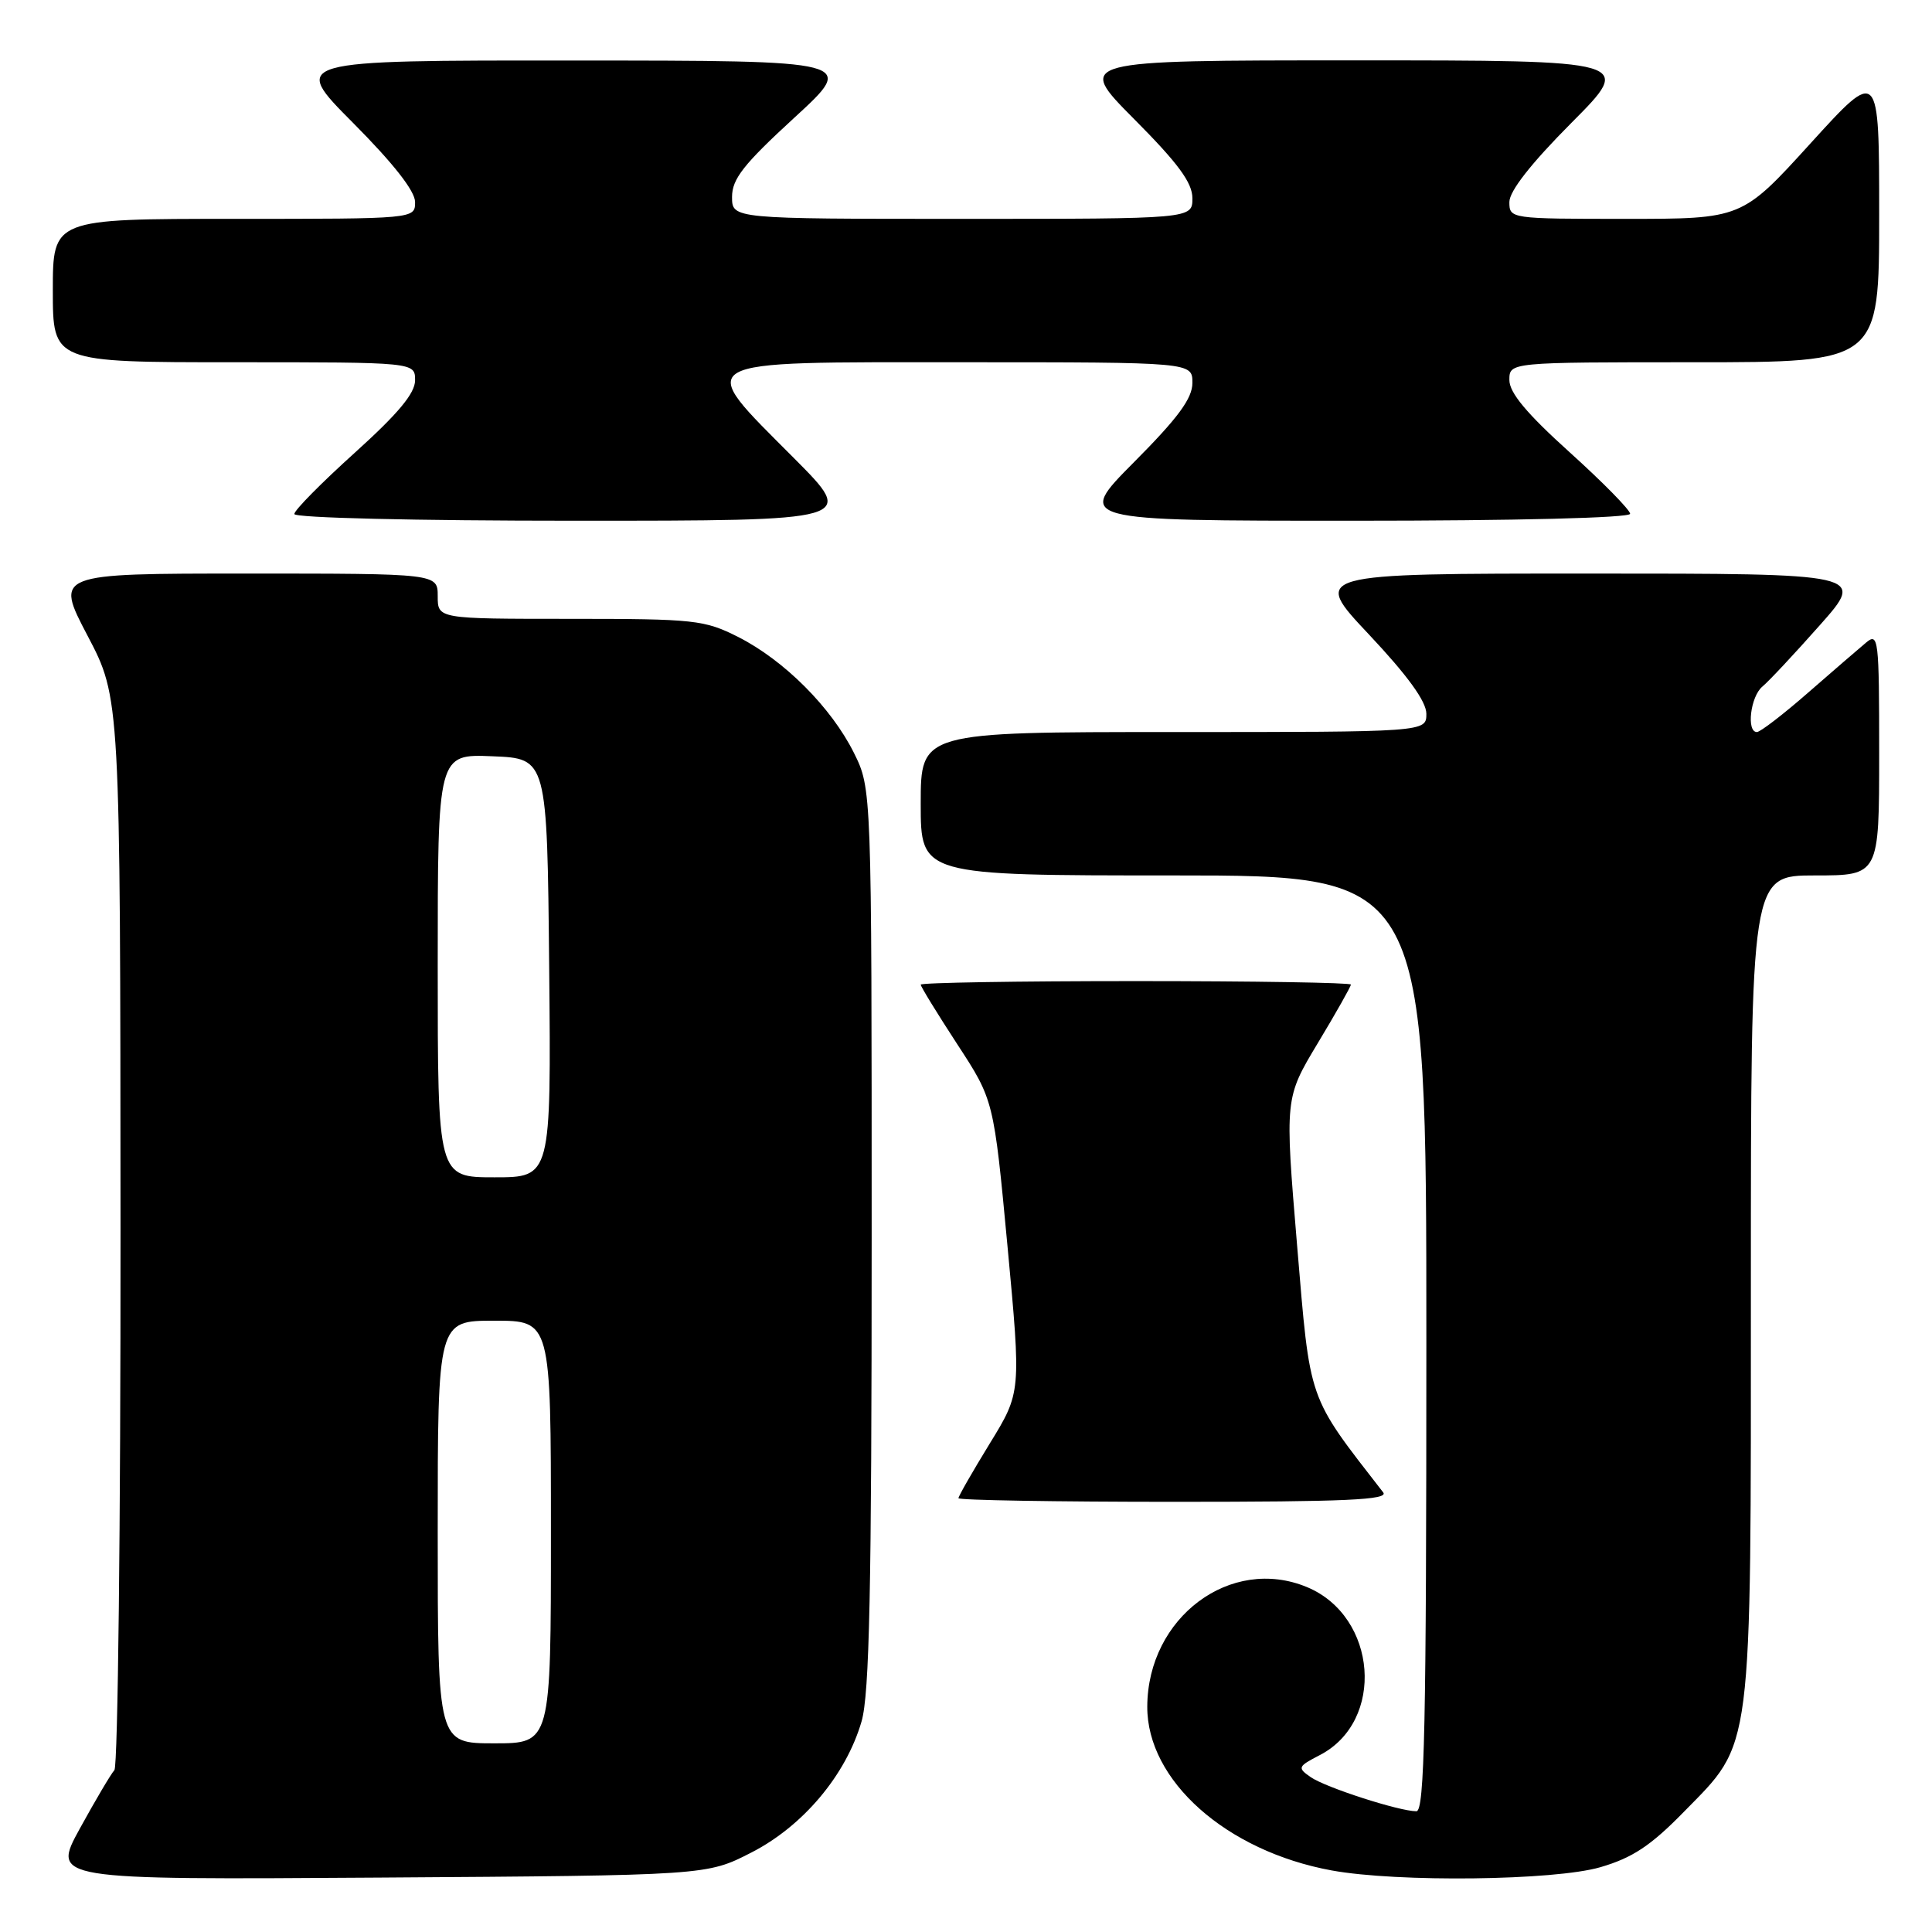 <?xml version="1.0" encoding="UTF-8" standalone="no"?>
<!DOCTYPE svg PUBLIC "-//W3C//DTD SVG 1.1//EN" "http://www.w3.org/Graphics/SVG/1.1/DTD/svg11.dtd" >
<svg xmlns="http://www.w3.org/2000/svg" xmlns:xlink="http://www.w3.org/1999/xlink" version="1.1" viewBox="0 0 256 256">
 <g >
 <path fill="currentColor"
d=" M 99.54 245.48 C 106.40 241.98 112.10 235.20 114.16 228.10 C 115.21 224.49 115.50 210.72 115.50 164.00 C 115.50 104.50 115.50 104.50 113.15 99.76 C 110.15 93.74 103.93 87.51 97.83 84.41 C 93.33 82.14 92.09 82.00 75.53 82.00 C 58.00 82.00 58.00 82.00 58.00 79.00 C 58.00 76.00 58.00 76.00 32.64 76.00 C 7.28 76.00 7.28 76.00 11.61 84.25 C 15.94 92.50 15.94 92.50 15.97 163.05 C 15.99 201.85 15.62 234.03 15.16 234.55 C 14.69 235.07 12.63 238.56 10.58 242.29 C 6.86 249.08 6.86 249.08 50.25 248.79 C 93.65 248.50 93.65 248.50 99.54 245.48 Z  M 212.07 247.41 C 216.31 246.17 218.73 244.57 223.09 240.11 C 232.32 230.69 232.00 233.16 232.00 170.32 C 232.00 116.00 232.00 116.00 240.50 116.00 C 249.00 116.00 249.00 116.00 249.00 99.85 C 249.00 84.57 248.90 83.77 247.25 85.16 C 246.29 85.96 242.82 88.96 239.55 91.81 C 236.28 94.67 233.24 97.00 232.80 97.00 C 231.38 97.00 231.95 92.29 233.52 90.98 C 234.36 90.29 237.78 86.63 241.12 82.86 C 247.21 76.00 247.21 76.00 210.50 76.00 C 173.79 76.00 173.79 76.00 181.40 84.08 C 186.54 89.55 189.00 92.95 189.00 94.58 C 189.00 97.00 189.00 97.00 155.50 97.00 C 122.00 97.00 122.00 97.00 122.00 106.50 C 122.00 116.00 122.00 116.00 155.50 116.00 C 189.00 116.00 189.00 116.00 189.00 178.00 C 189.00 228.65 188.76 240.00 187.68 240.00 C 185.40 240.00 175.61 236.84 173.66 235.47 C 171.89 234.24 171.96 234.07 174.88 232.56 C 183.56 228.07 182.52 214.21 173.21 210.31 C 163.08 206.08 152.06 214.31 152.02 226.14 C 151.98 235.94 162.50 245.28 176.44 247.84 C 185.19 249.44 205.99 249.19 212.07 247.41 Z  M 183.28 197.75 C 173.18 184.73 173.64 186.03 171.87 165.00 C 170.24 145.50 170.24 145.50 174.62 138.21 C 177.03 134.21 179.00 130.72 179.00 130.46 C 179.00 130.21 166.18 130.00 150.50 130.00 C 134.82 130.00 122.00 130.21 122.00 130.47 C 122.00 130.73 124.18 134.28 126.84 138.36 C 131.68 145.77 131.68 145.77 133.50 165.14 C 135.31 184.50 135.31 184.50 131.15 191.27 C 128.87 194.99 127.00 198.25 127.00 198.52 C 127.00 198.78 139.88 199.00 155.62 199.00 C 178.37 199.00 184.05 198.74 183.28 197.75 Z  M 105.23 60.73 C 92.00 47.44 91.01 48.00 127.50 48.00 C 158.00 48.00 158.00 48.00 158.00 50.73 C 158.00 52.79 156.12 55.35 150.27 61.23 C 142.55 69.00 142.55 69.00 179.27 69.00 C 200.93 69.00 216.00 68.62 216.00 68.08 C 216.00 67.58 212.40 63.91 208.00 59.94 C 202.30 54.80 200.00 52.04 200.00 50.36 C 200.00 48.00 200.00 48.00 224.50 48.00 C 249.00 48.00 249.00 48.00 249.00 28.50 C 249.00 8.99 249.00 8.99 239.90 19.00 C 230.81 29.00 230.81 29.00 215.40 29.00 C 200.14 29.00 200.00 28.98 200.00 26.77 C 200.00 25.32 202.86 21.67 208.23 16.27 C 216.46 8.00 216.46 8.00 179.50 8.00 C 142.55 8.00 142.55 8.00 150.27 15.77 C 156.12 21.65 158.00 24.21 158.00 26.27 C 158.00 29.00 158.00 29.00 127.50 29.00 C 97.00 29.00 97.00 29.00 97.00 26.09 C 97.00 23.71 98.54 21.76 105.25 15.60 C 113.50 8.03 113.50 8.03 76.02 8.02 C 38.54 8.00 38.54 8.00 46.77 16.27 C 52.14 21.67 55.00 25.32 55.00 26.77 C 55.00 29.00 55.00 29.00 31.00 29.00 C 7.00 29.00 7.00 29.00 7.00 38.50 C 7.00 48.00 7.00 48.00 31.00 48.00 C 55.00 48.00 55.00 48.00 55.00 50.39 C 55.00 52.12 52.76 54.80 47.00 60.00 C 42.60 63.97 39.00 67.61 39.00 68.11 C 39.00 68.62 55.02 69.00 76.23 69.00 C 113.46 69.00 113.46 69.00 105.23 60.73 Z  M 58.00 203.00 C 58.00 175.00 58.00 175.00 65.50 175.00 C 73.00 175.00 73.00 175.00 73.00 203.00 C 73.00 231.00 73.00 231.00 65.50 231.00 C 58.00 231.00 58.00 231.00 58.00 203.00 Z  M 58.00 127.96 C 58.00 99.91 58.00 99.91 65.25 100.21 C 72.50 100.50 72.50 100.50 72.77 128.25 C 73.03 156.00 73.03 156.00 65.52 156.00 C 58.00 156.00 58.00 156.00 58.00 127.96 Z "/>
</g>
</svg>